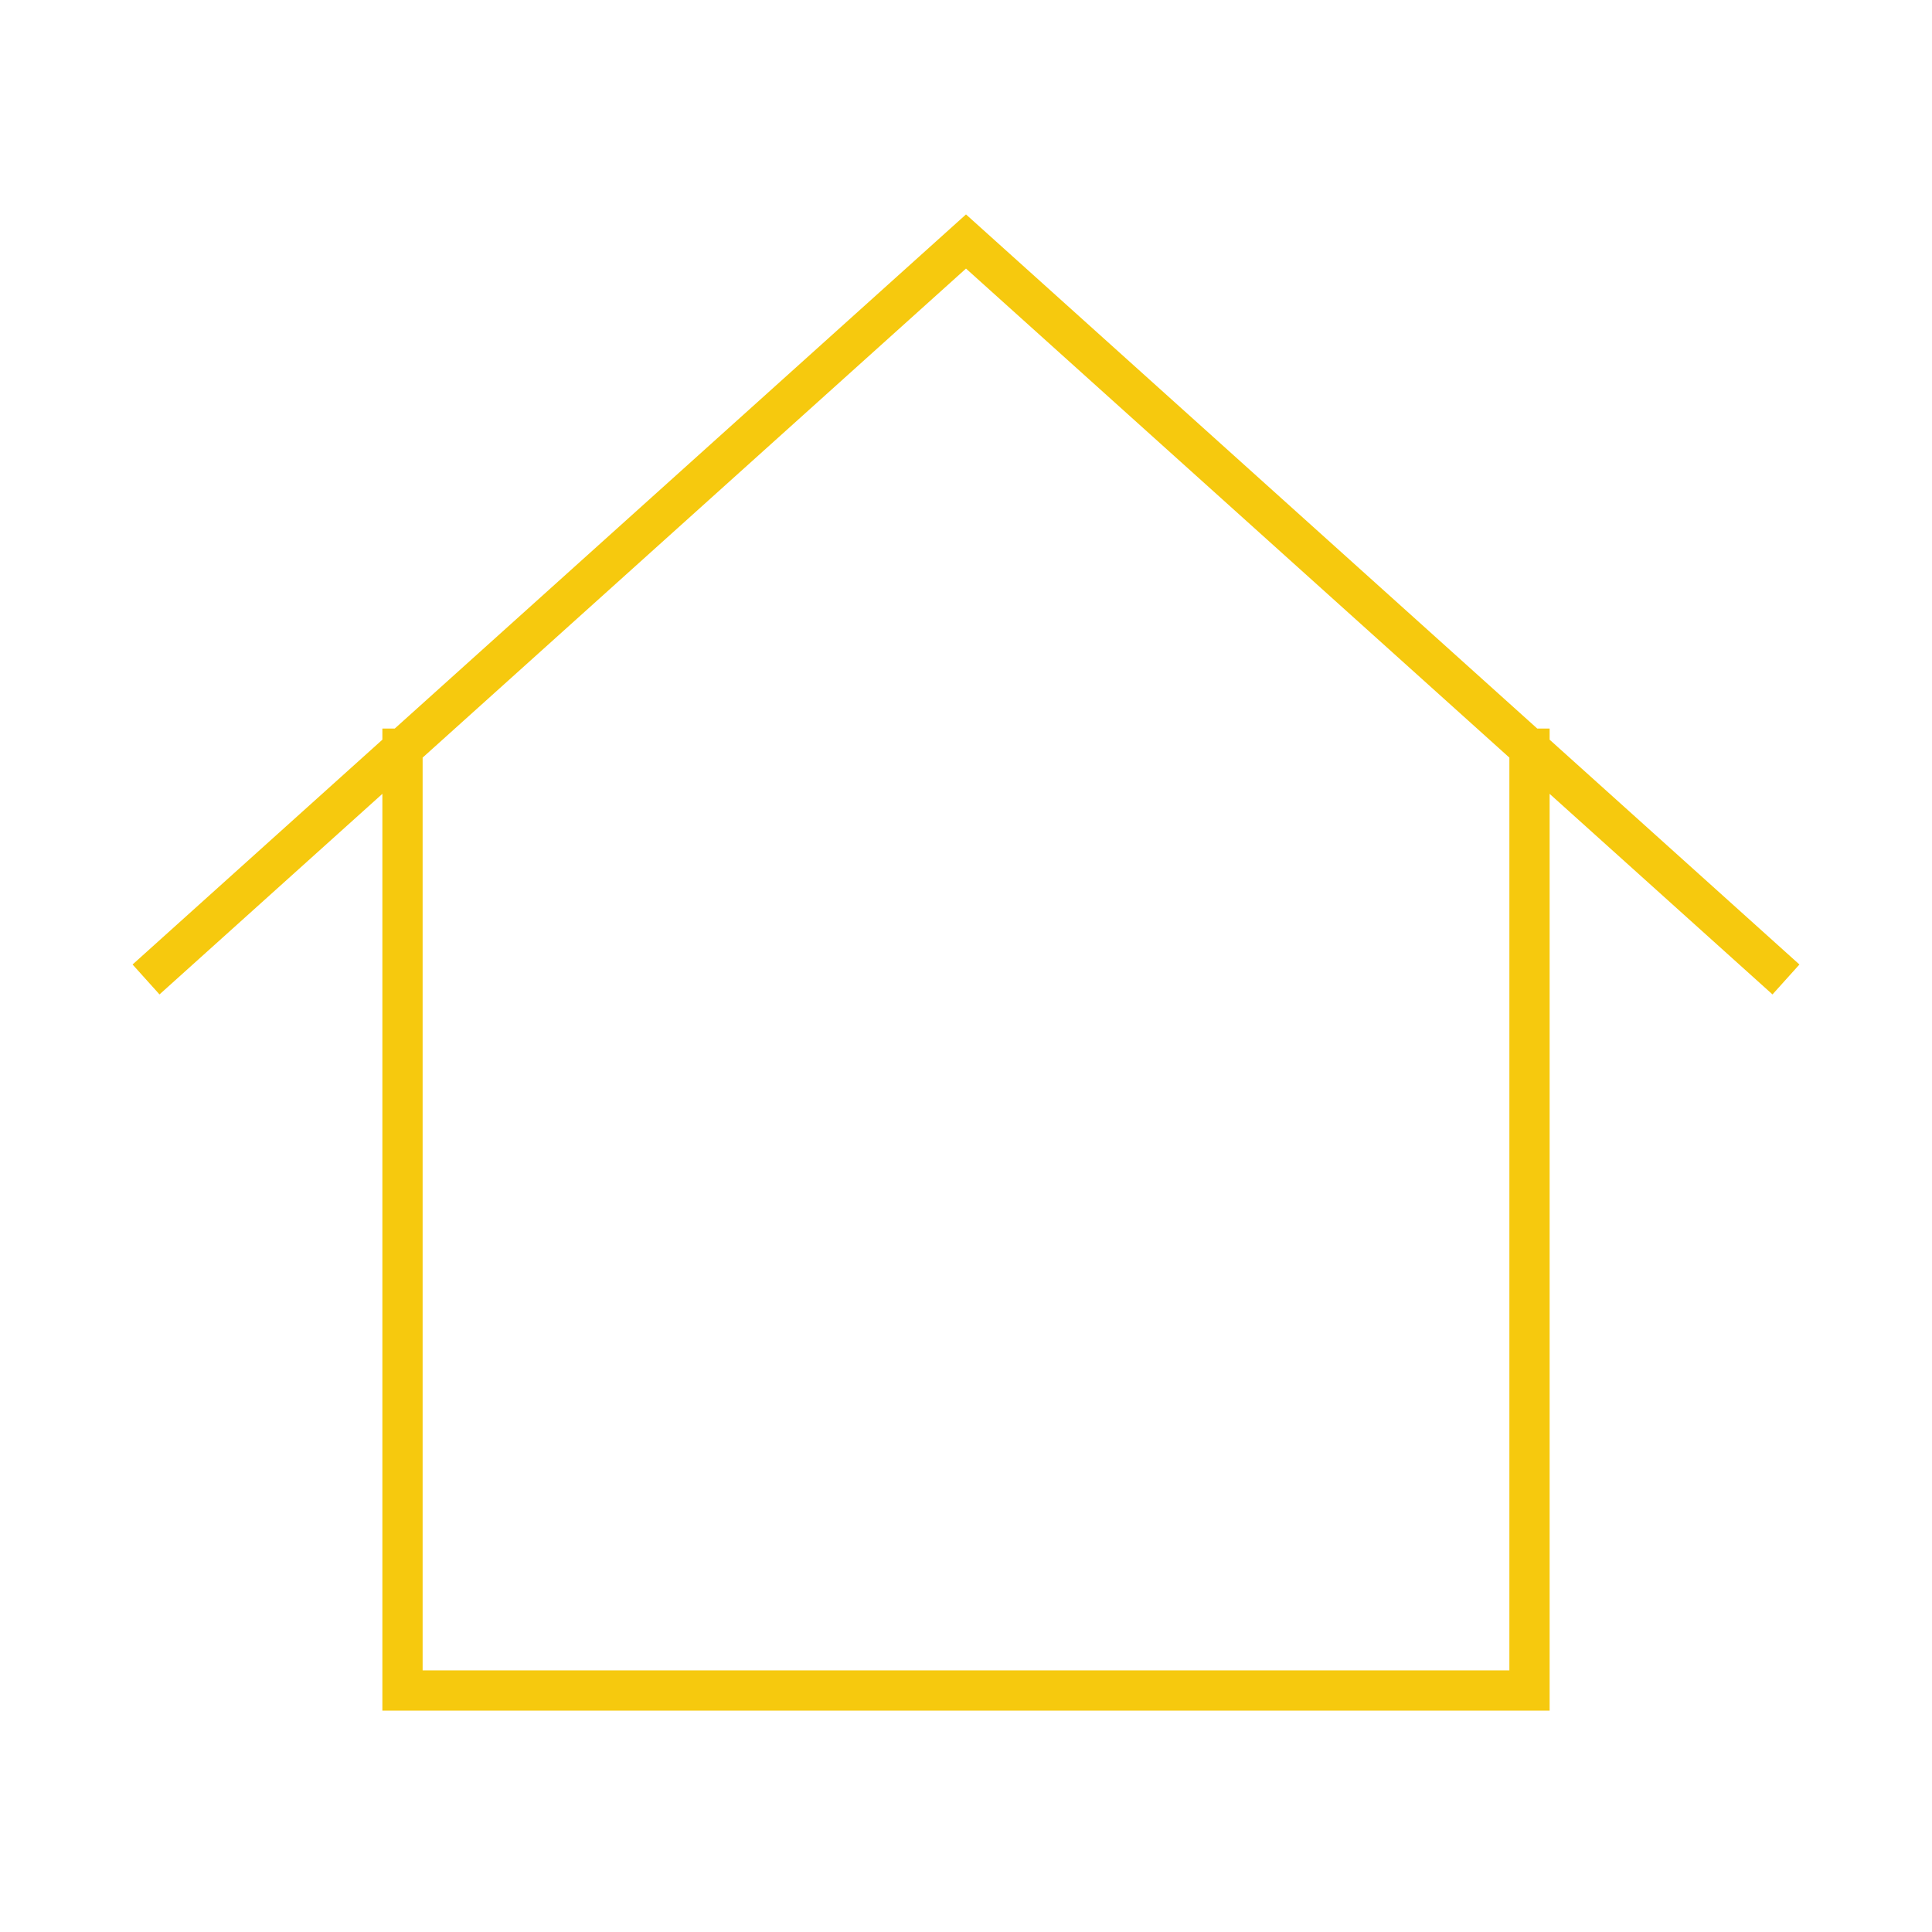 <svg width="48px" height="48px" viewBox="0 0 24 24" xmlns="http://www.w3.org/2000/svg" aria-labelledby="homeAlt2IconTitle" stroke="#F6C90E" stroke-width="0.5" stroke-linecap="square" stroke-linejoin="miter" fill="none" color="#F6C90E"> <title id="homeAlt2IconTitle">Home</title> <path d="M2 12L5 9.3M22 12L19 9.3M19 9.3L12 3L5 9.3M19 9.3V21H5V9.3"/> </svg>